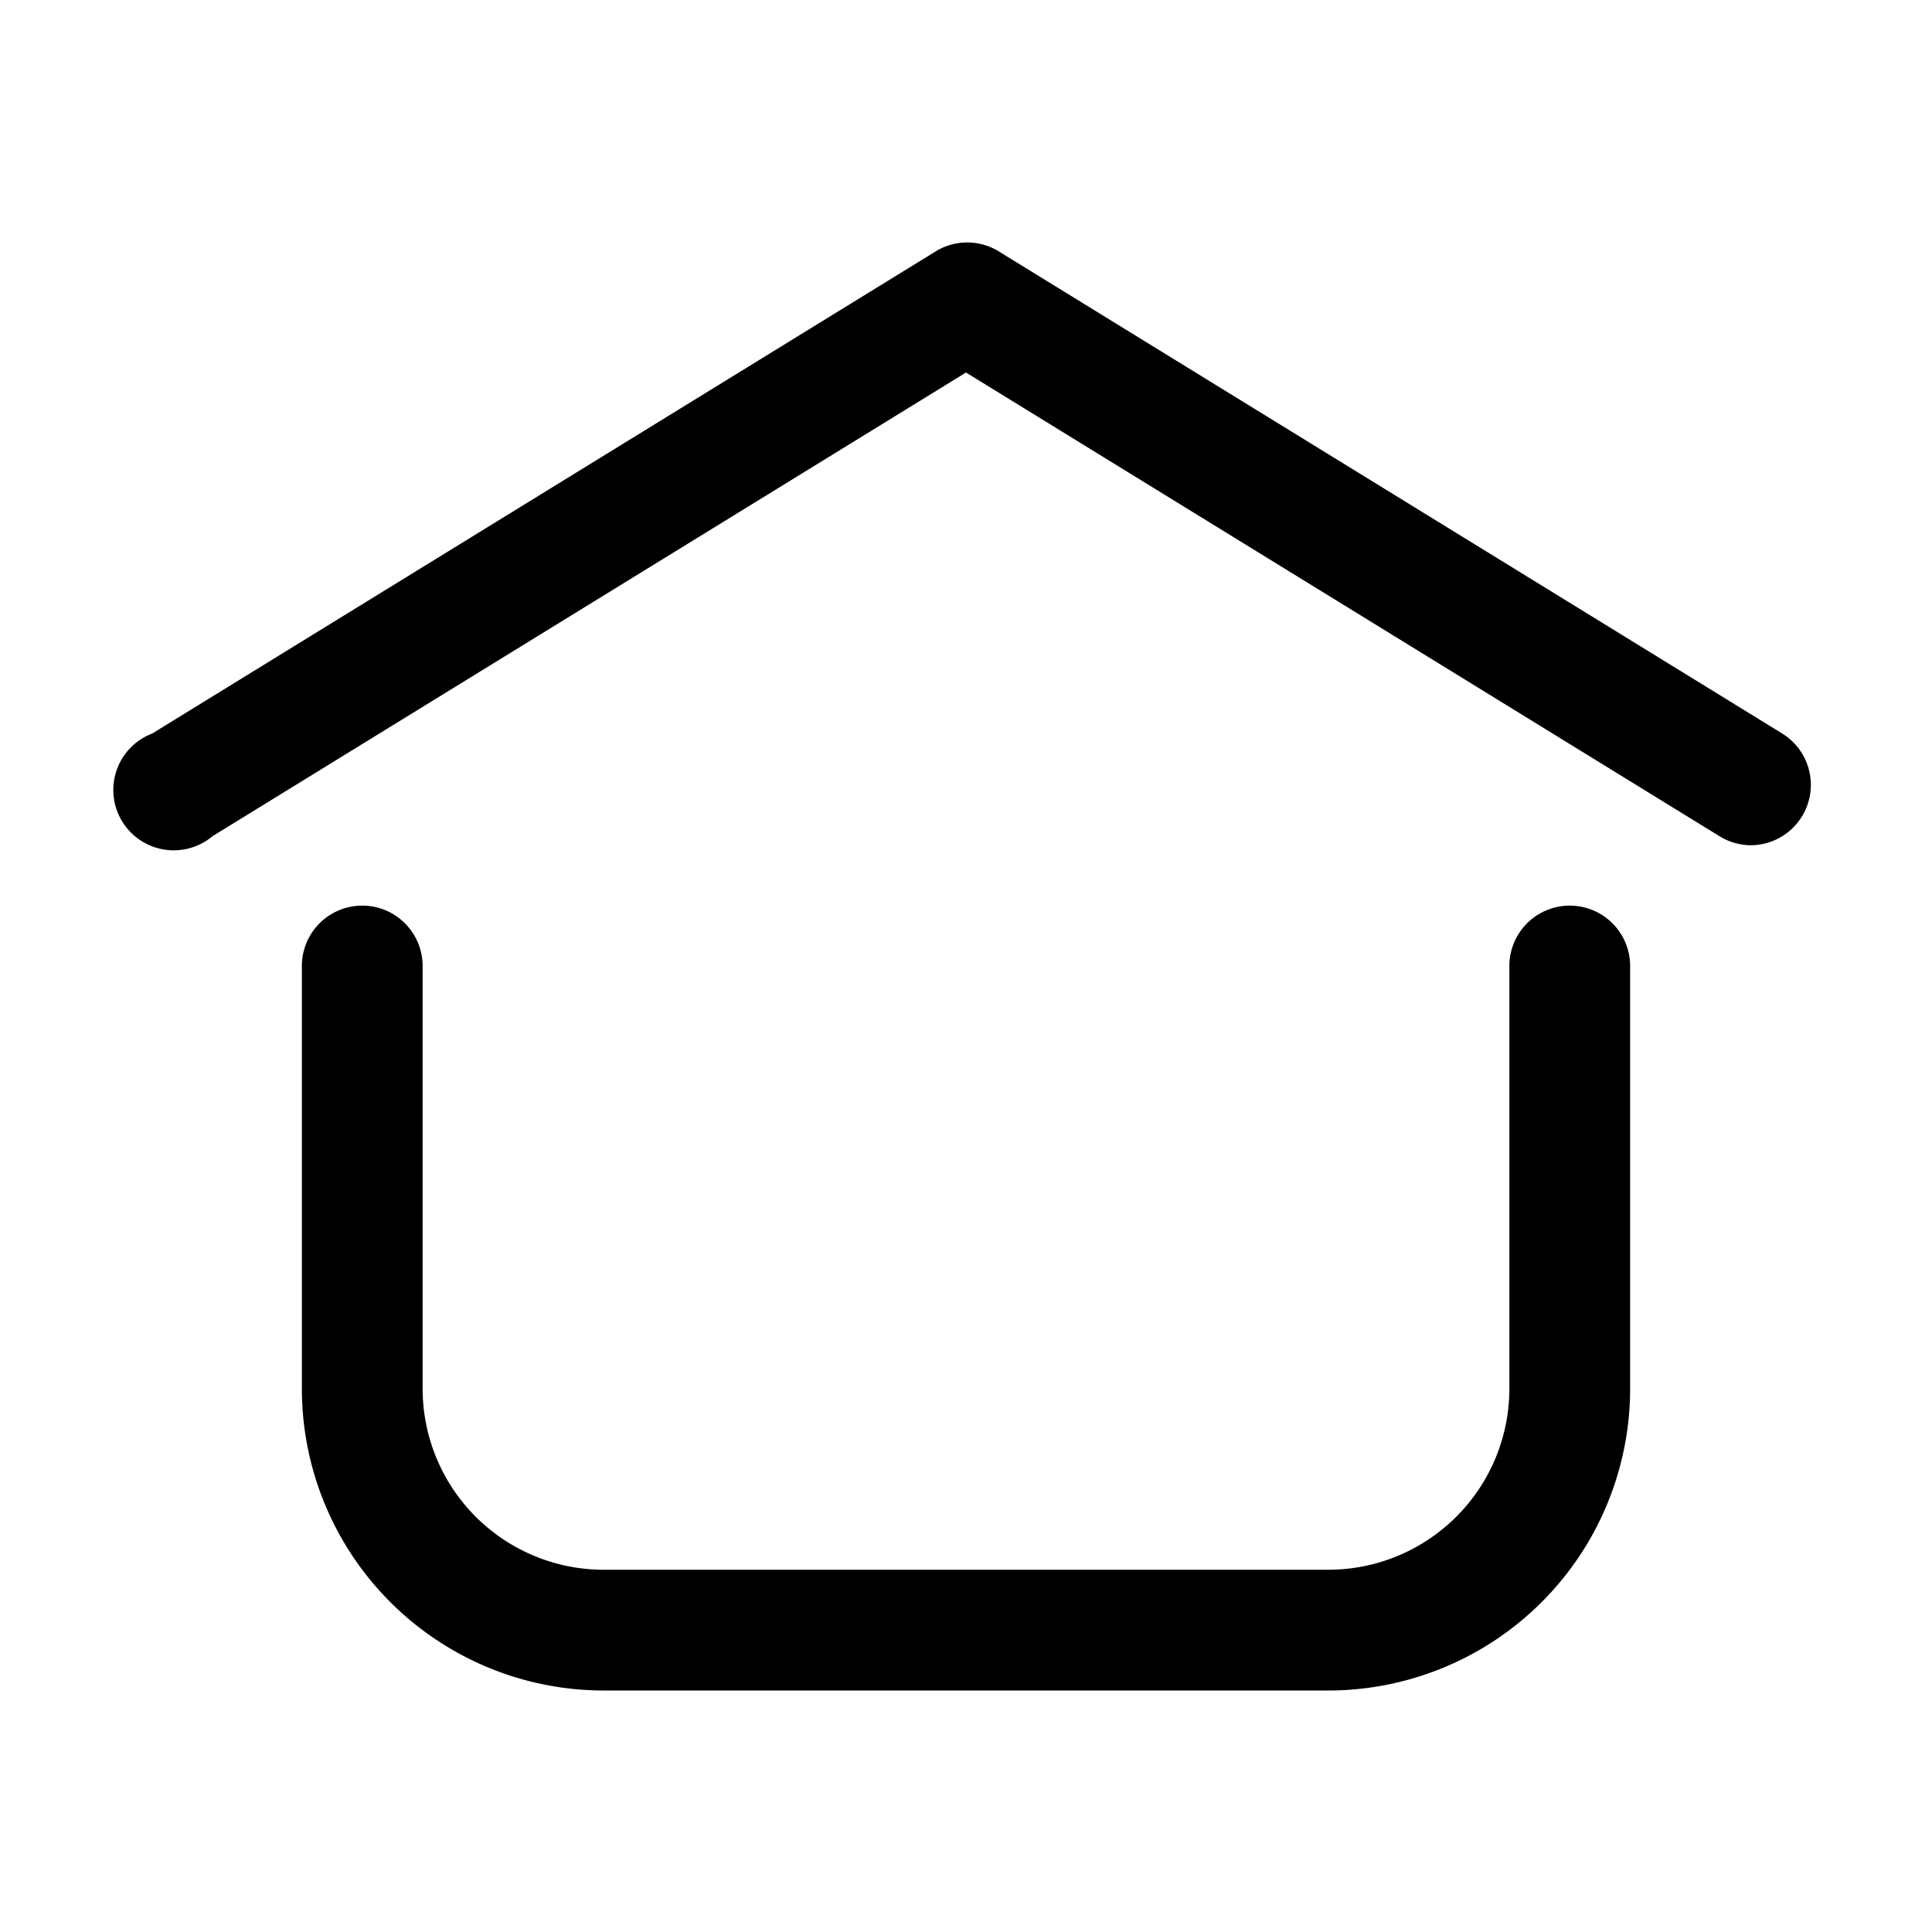 <?xml version="1.0" ?><svg viewBox="0 0 32 32" xmlns="http://www.w3.org/2000/svg"><title/><g data-name="Layer 127" id="Layer_127"><path d="M29,14a1,1,0,0,1-.52-.15L16,6.17,3.52,13.85a1,1,0,1,1-1-1.7l13-8a1,1,0,0,1,1,0l13,8A1,1,0,0,1,29,14Z"/><path d="M22,28H10a5,5,0,0,1-5-5V16a1,1,0,0,1,2,0v7a3,3,0,0,0,3,3H22a3,3,0,0,0,3-3V16a1,1,0,0,1,2,0v7A5,5,0,0,1,22,28Z"/></g></svg>